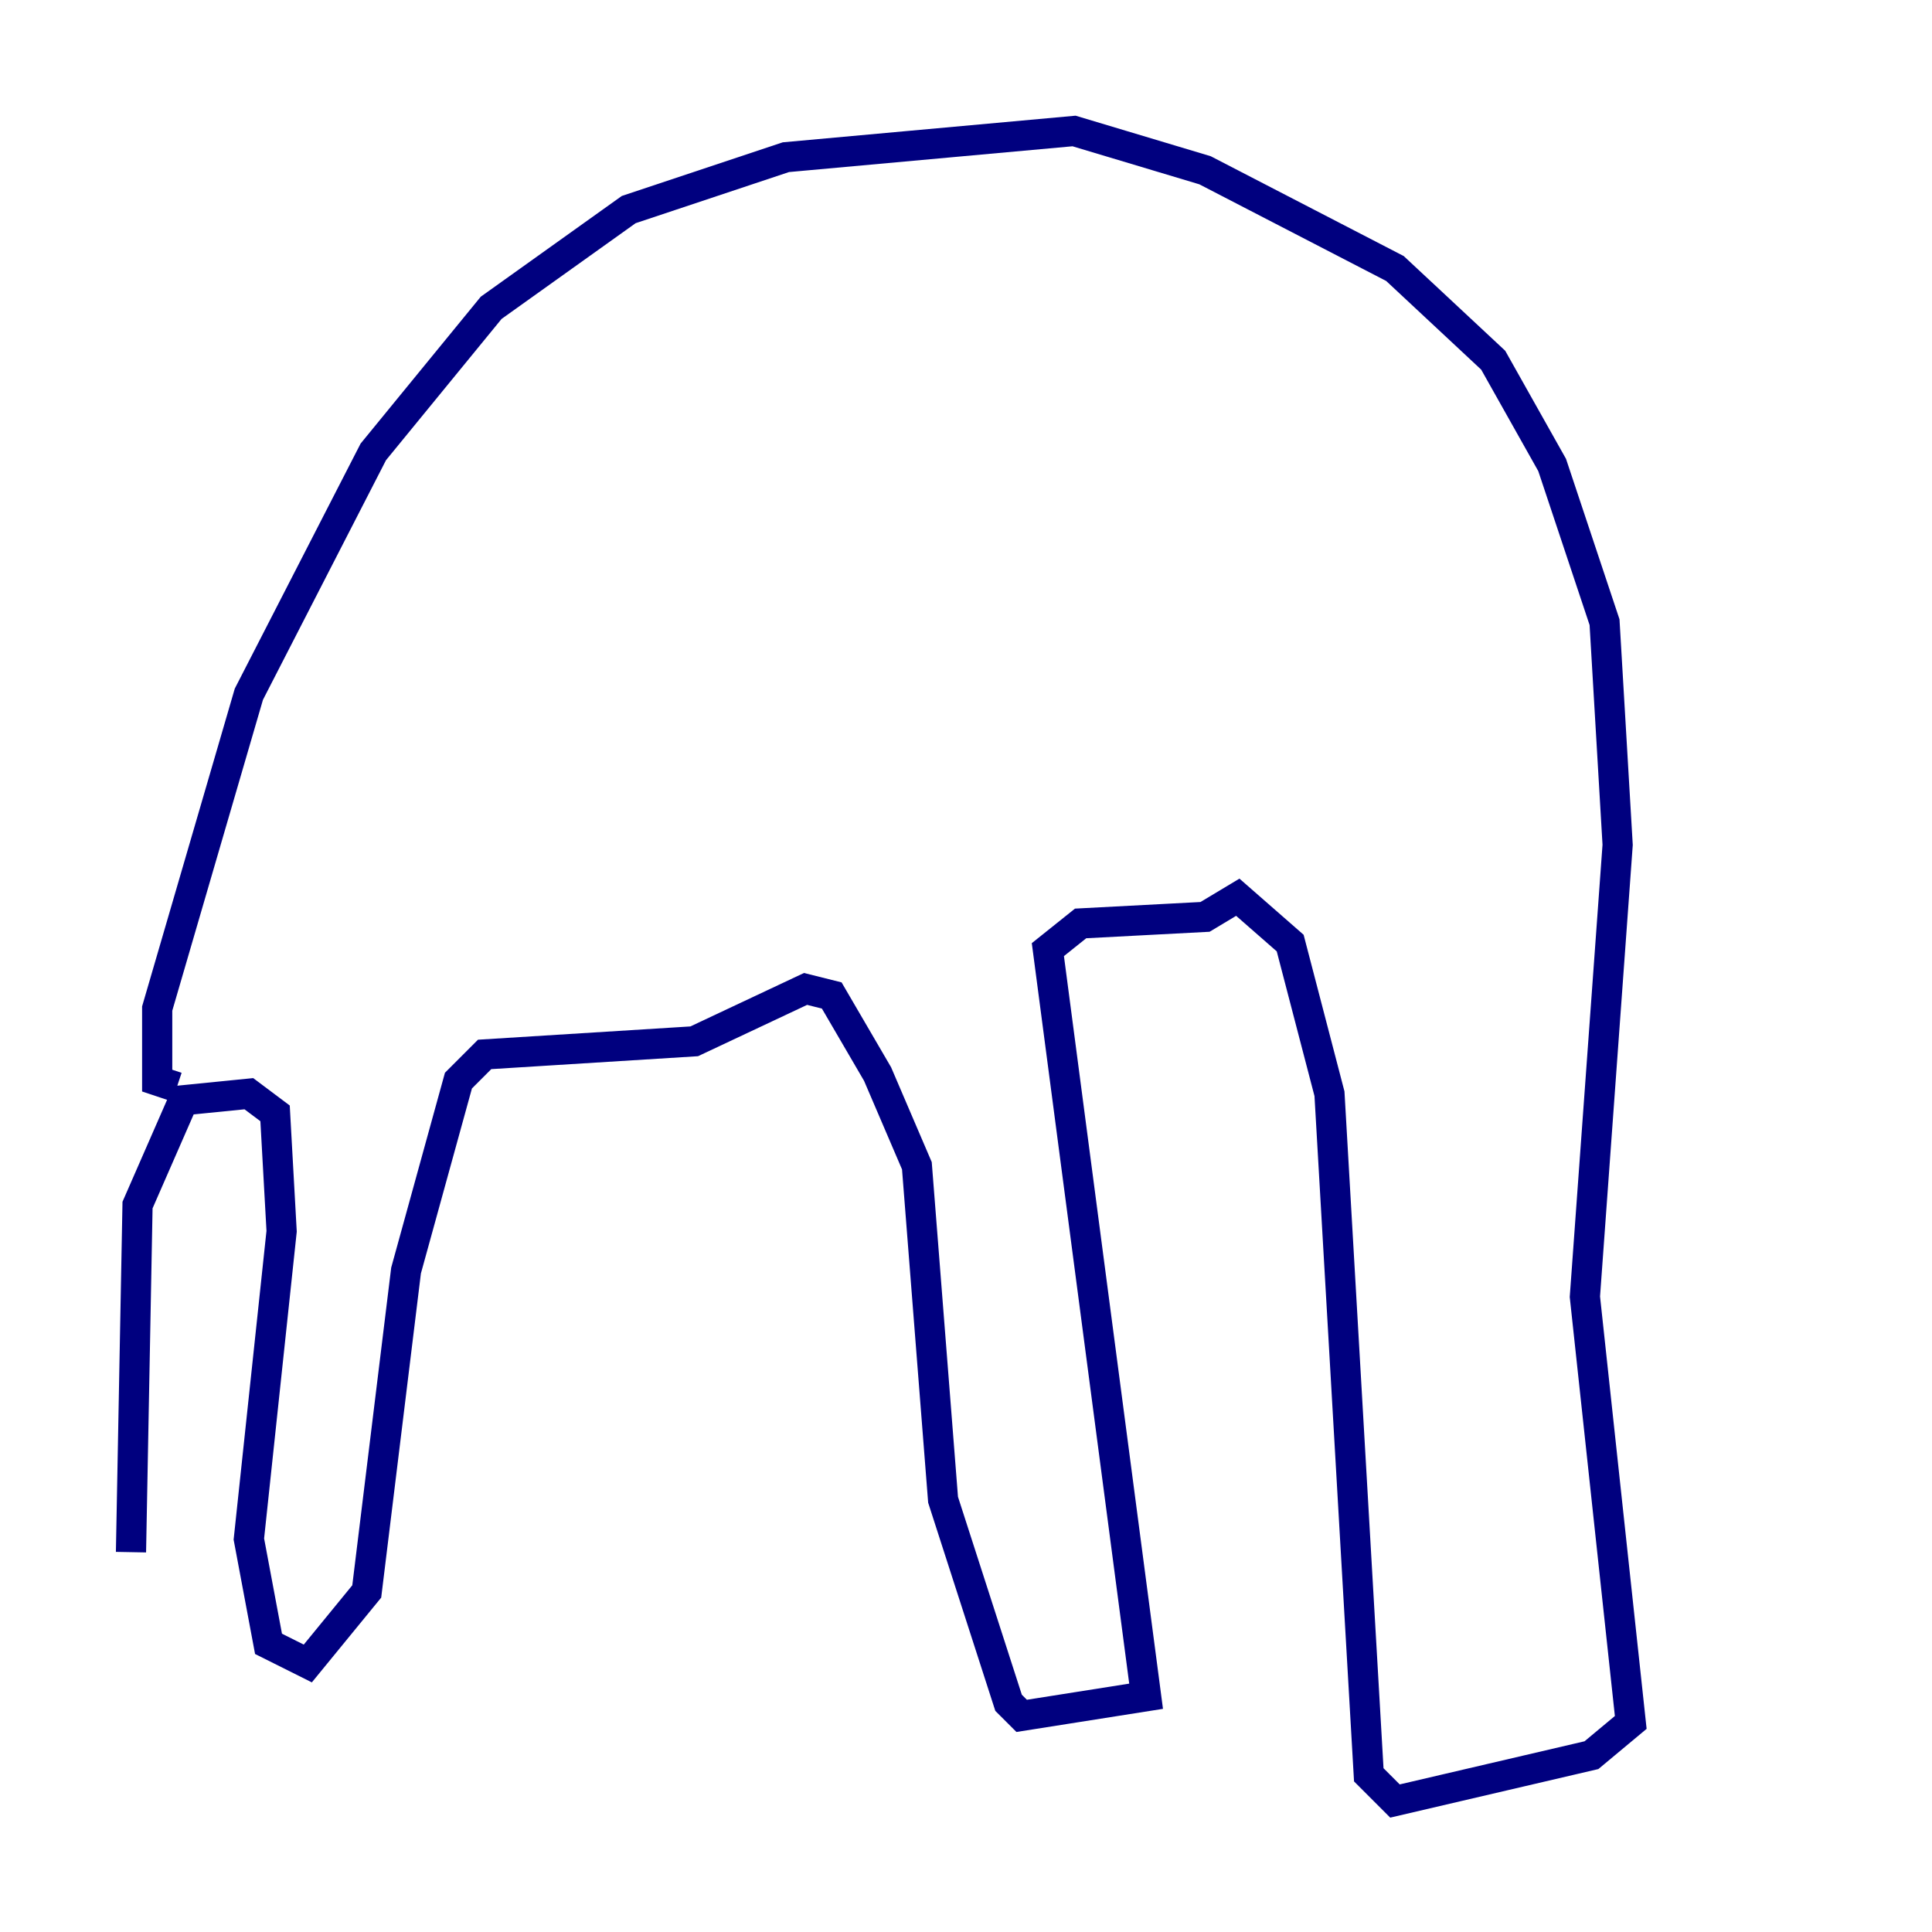 <?xml version="1.0" encoding="utf-8" ?>
<svg baseProfile="tiny" height="128" version="1.2" viewBox="0,0,128,128" width="128" xmlns="http://www.w3.org/2000/svg" xmlns:ev="http://www.w3.org/2001/xml-events" xmlns:xlink="http://www.w3.org/1999/xlink"><defs /><polyline fill="none" points="11.715,72.027 10.414,71.593 10.414,66.82 16.488,45.993 24.732,29.939 32.542,20.393 41.654,13.885 52.068,10.414 71.159,8.678 79.837,11.281 92.42,17.79 98.929,23.864 102.834,30.807 106.305,41.22 107.173,55.973 105.003,85.912 108.041,114.115 105.437,116.285 92.42,119.322 90.685,117.586 88.081,72.461 85.478,62.481 82.007,59.444 79.837,60.746 71.593,61.18 69.424,62.915 75.932,112.38 67.688,113.681 66.82,112.814 62.481,99.363 60.746,77.234 58.142,71.159 55.105,65.953 53.37,65.519 45.993,68.99 32.108,69.858 30.373,71.593 26.902,84.176 24.298,105.437 20.393,110.21 17.79,108.909 16.488,101.966 18.658,81.573 18.224,73.763 16.488,72.461 12.149,72.895 9.112,79.837 8.678,102.834" stroke="#00007f" stroke-width="2" /></svg>